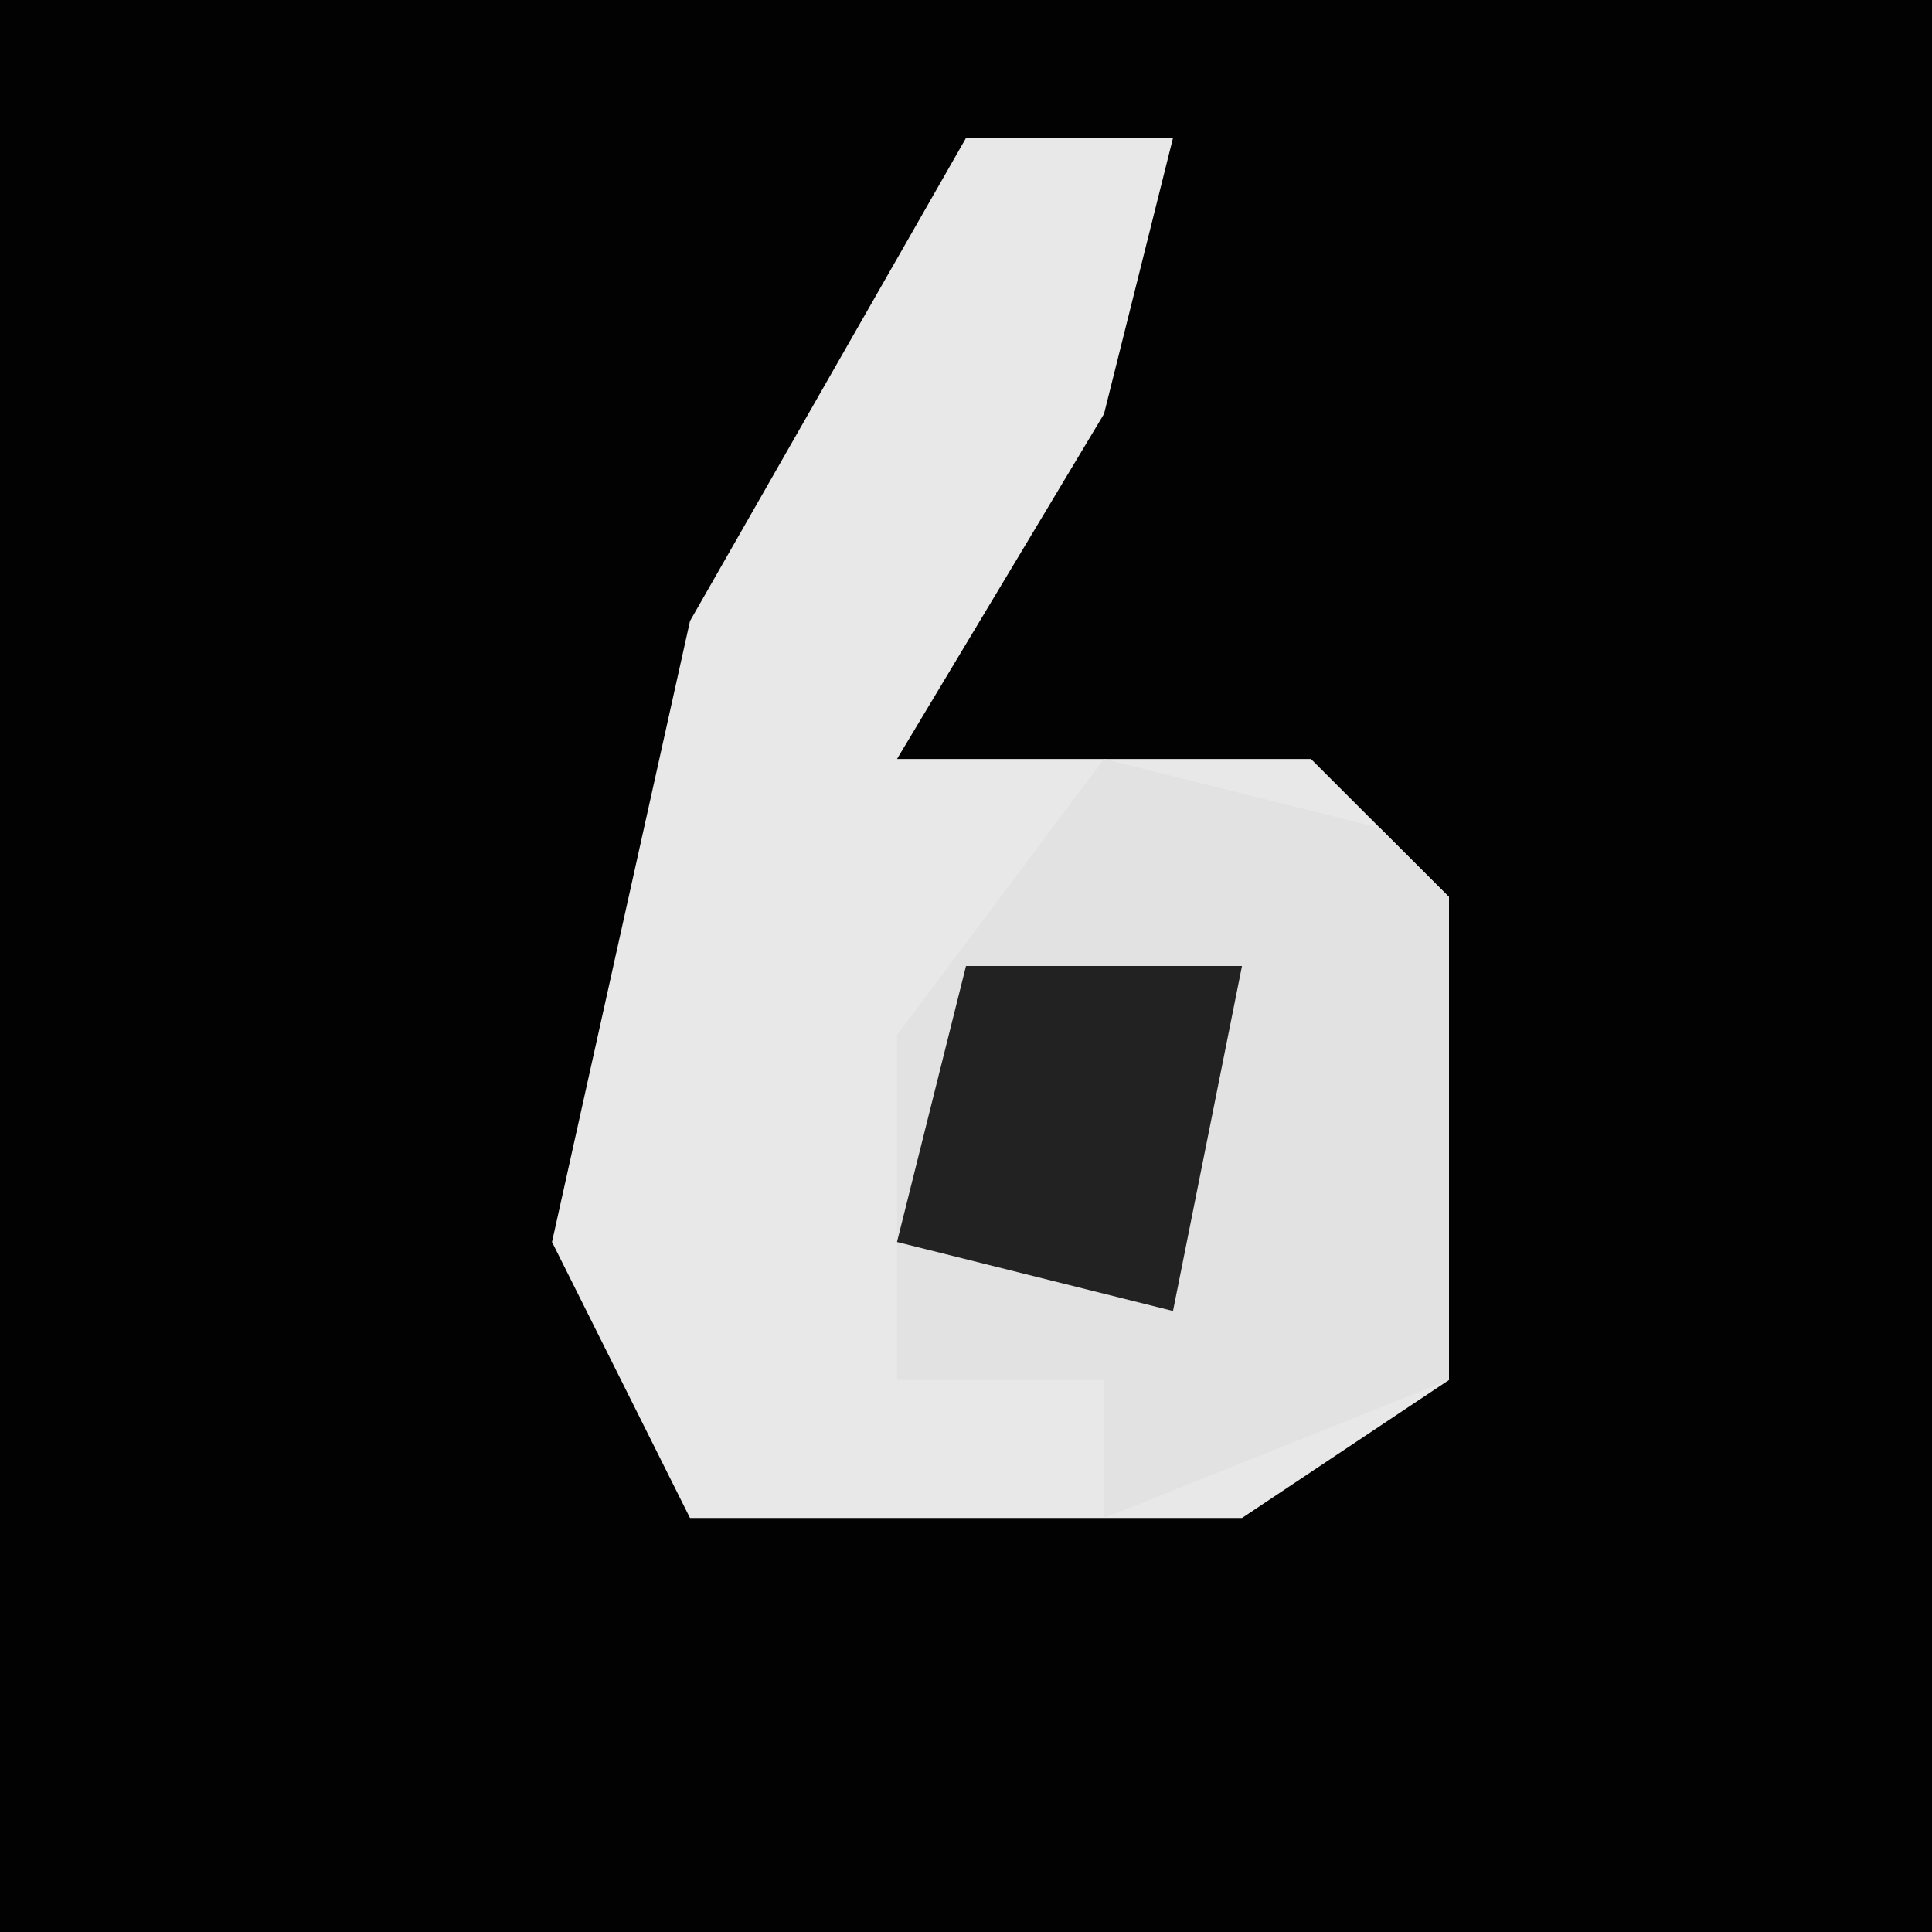 <?xml version="1.0" encoding="UTF-8"?>
<svg version="1.1" xmlns="http://www.w3.org/2000/svg" width="28" height="28">
<path d="M0,0 L28,0 L28,28 L0,28 Z " fill="#020202" transform="translate(0,0)"/>
<path d="M0,0 L3,0 L2,4 L-1,9 L5,9 L7,11 L7,18 L4,20 L-4,20 L-6,16 L-4,7 Z " fill="#E8E8E8" transform="translate(14,2)"/>
<path d="M0,0 L4,1 L5,2 L5,9 L0,11 L0,9 L-3,9 L-3,4 Z " fill="#E2E2E2" transform="translate(16,11)"/>
<path d="M0,0 L4,0 L3,5 L-1,4 Z " fill="#222222" transform="translate(14,14)"/>
</svg>
